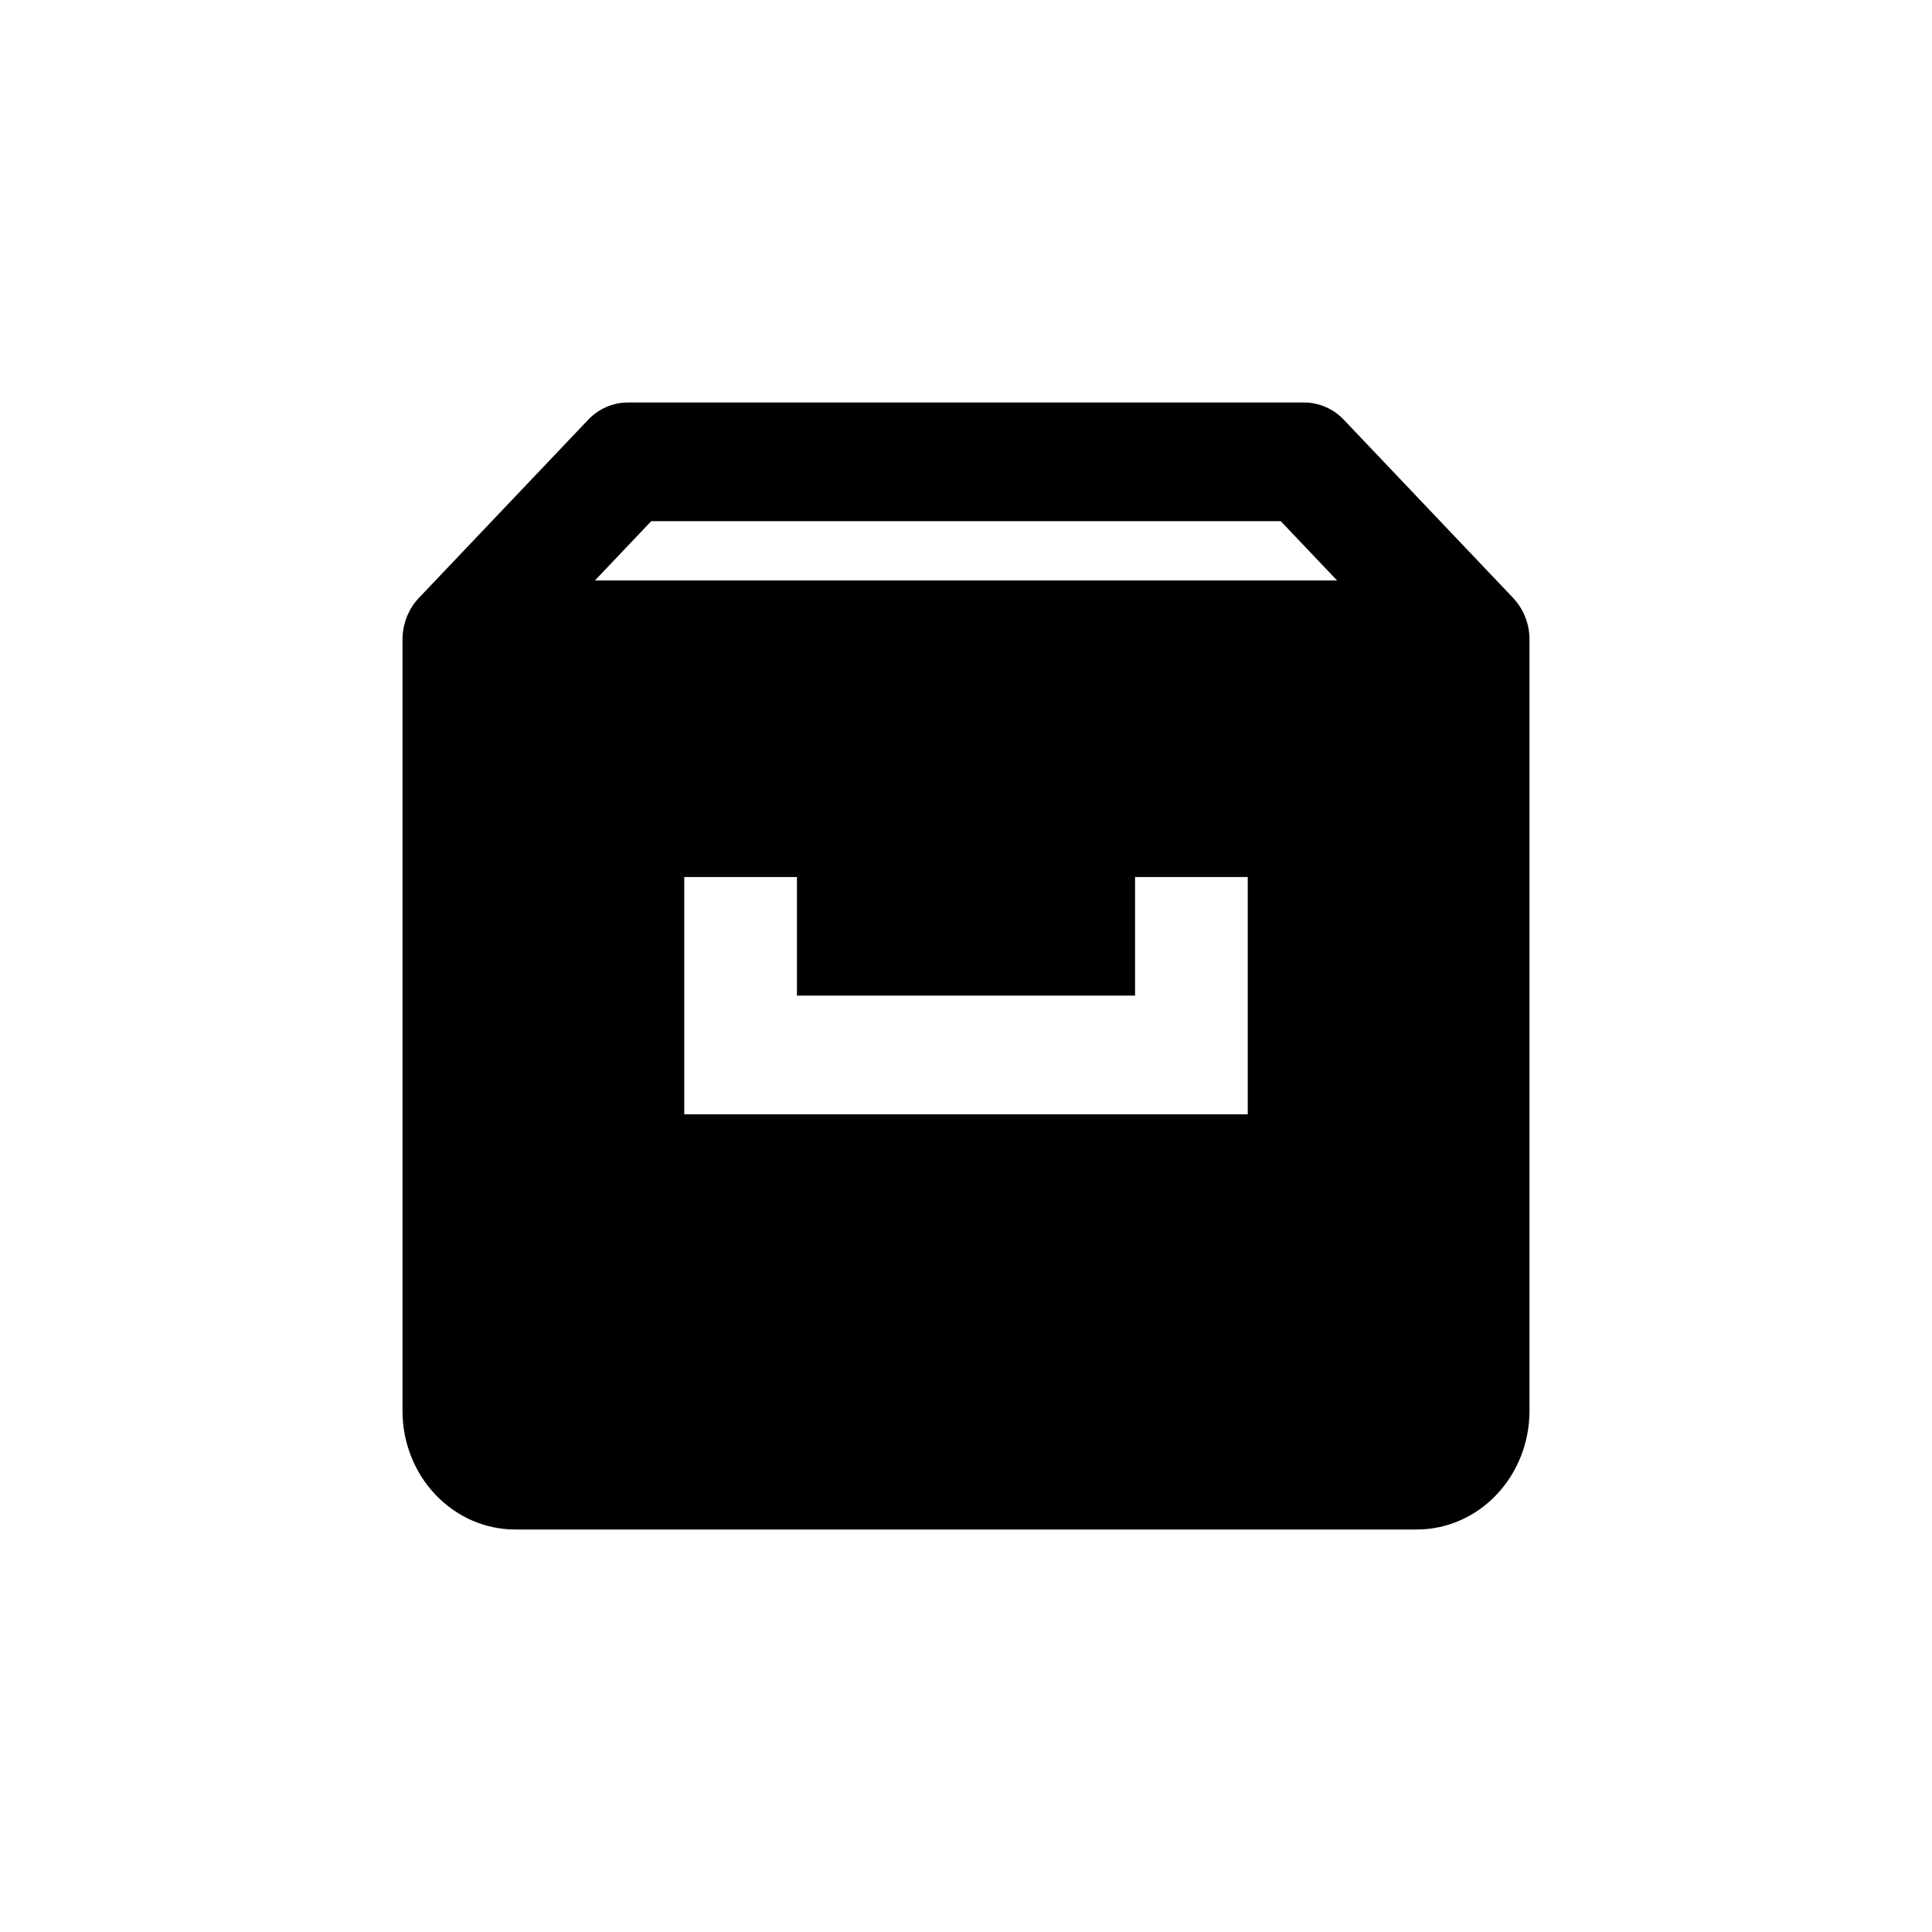 <svg width="24" height="24" viewBox="0 0 24 24" fill="none" xmlns="http://www.w3.org/2000/svg">
<path d="M18.793 7.424L16.695 5.216C16.63 5.147 16.553 5.093 16.468 5.056C16.383 5.019 16.292 5 16.2 5H7.8C7.708 5 7.617 5.019 7.532 5.056C7.447 5.093 7.37 5.147 7.305 5.216L5.207 7.424C5.141 7.492 5.089 7.574 5.054 7.663C5.018 7.753 5 7.849 5 7.947V17.526C5 17.917 5.147 18.292 5.41 18.568C5.673 18.845 6.029 19 6.4 19H17.6C17.971 19 18.327 18.845 18.59 18.568C18.852 18.292 19 17.917 19 17.526V7.947C19 7.849 18.982 7.753 18.946 7.663C18.911 7.574 18.858 7.492 18.793 7.424ZM8.09 6.474H15.91L16.61 7.211H7.39L8.09 6.474ZM15.5 13.105V13.842H8.5V10.895H9.9V12.368H14.1V10.895H15.5V13.105Z" fill="black"/>
</svg>
